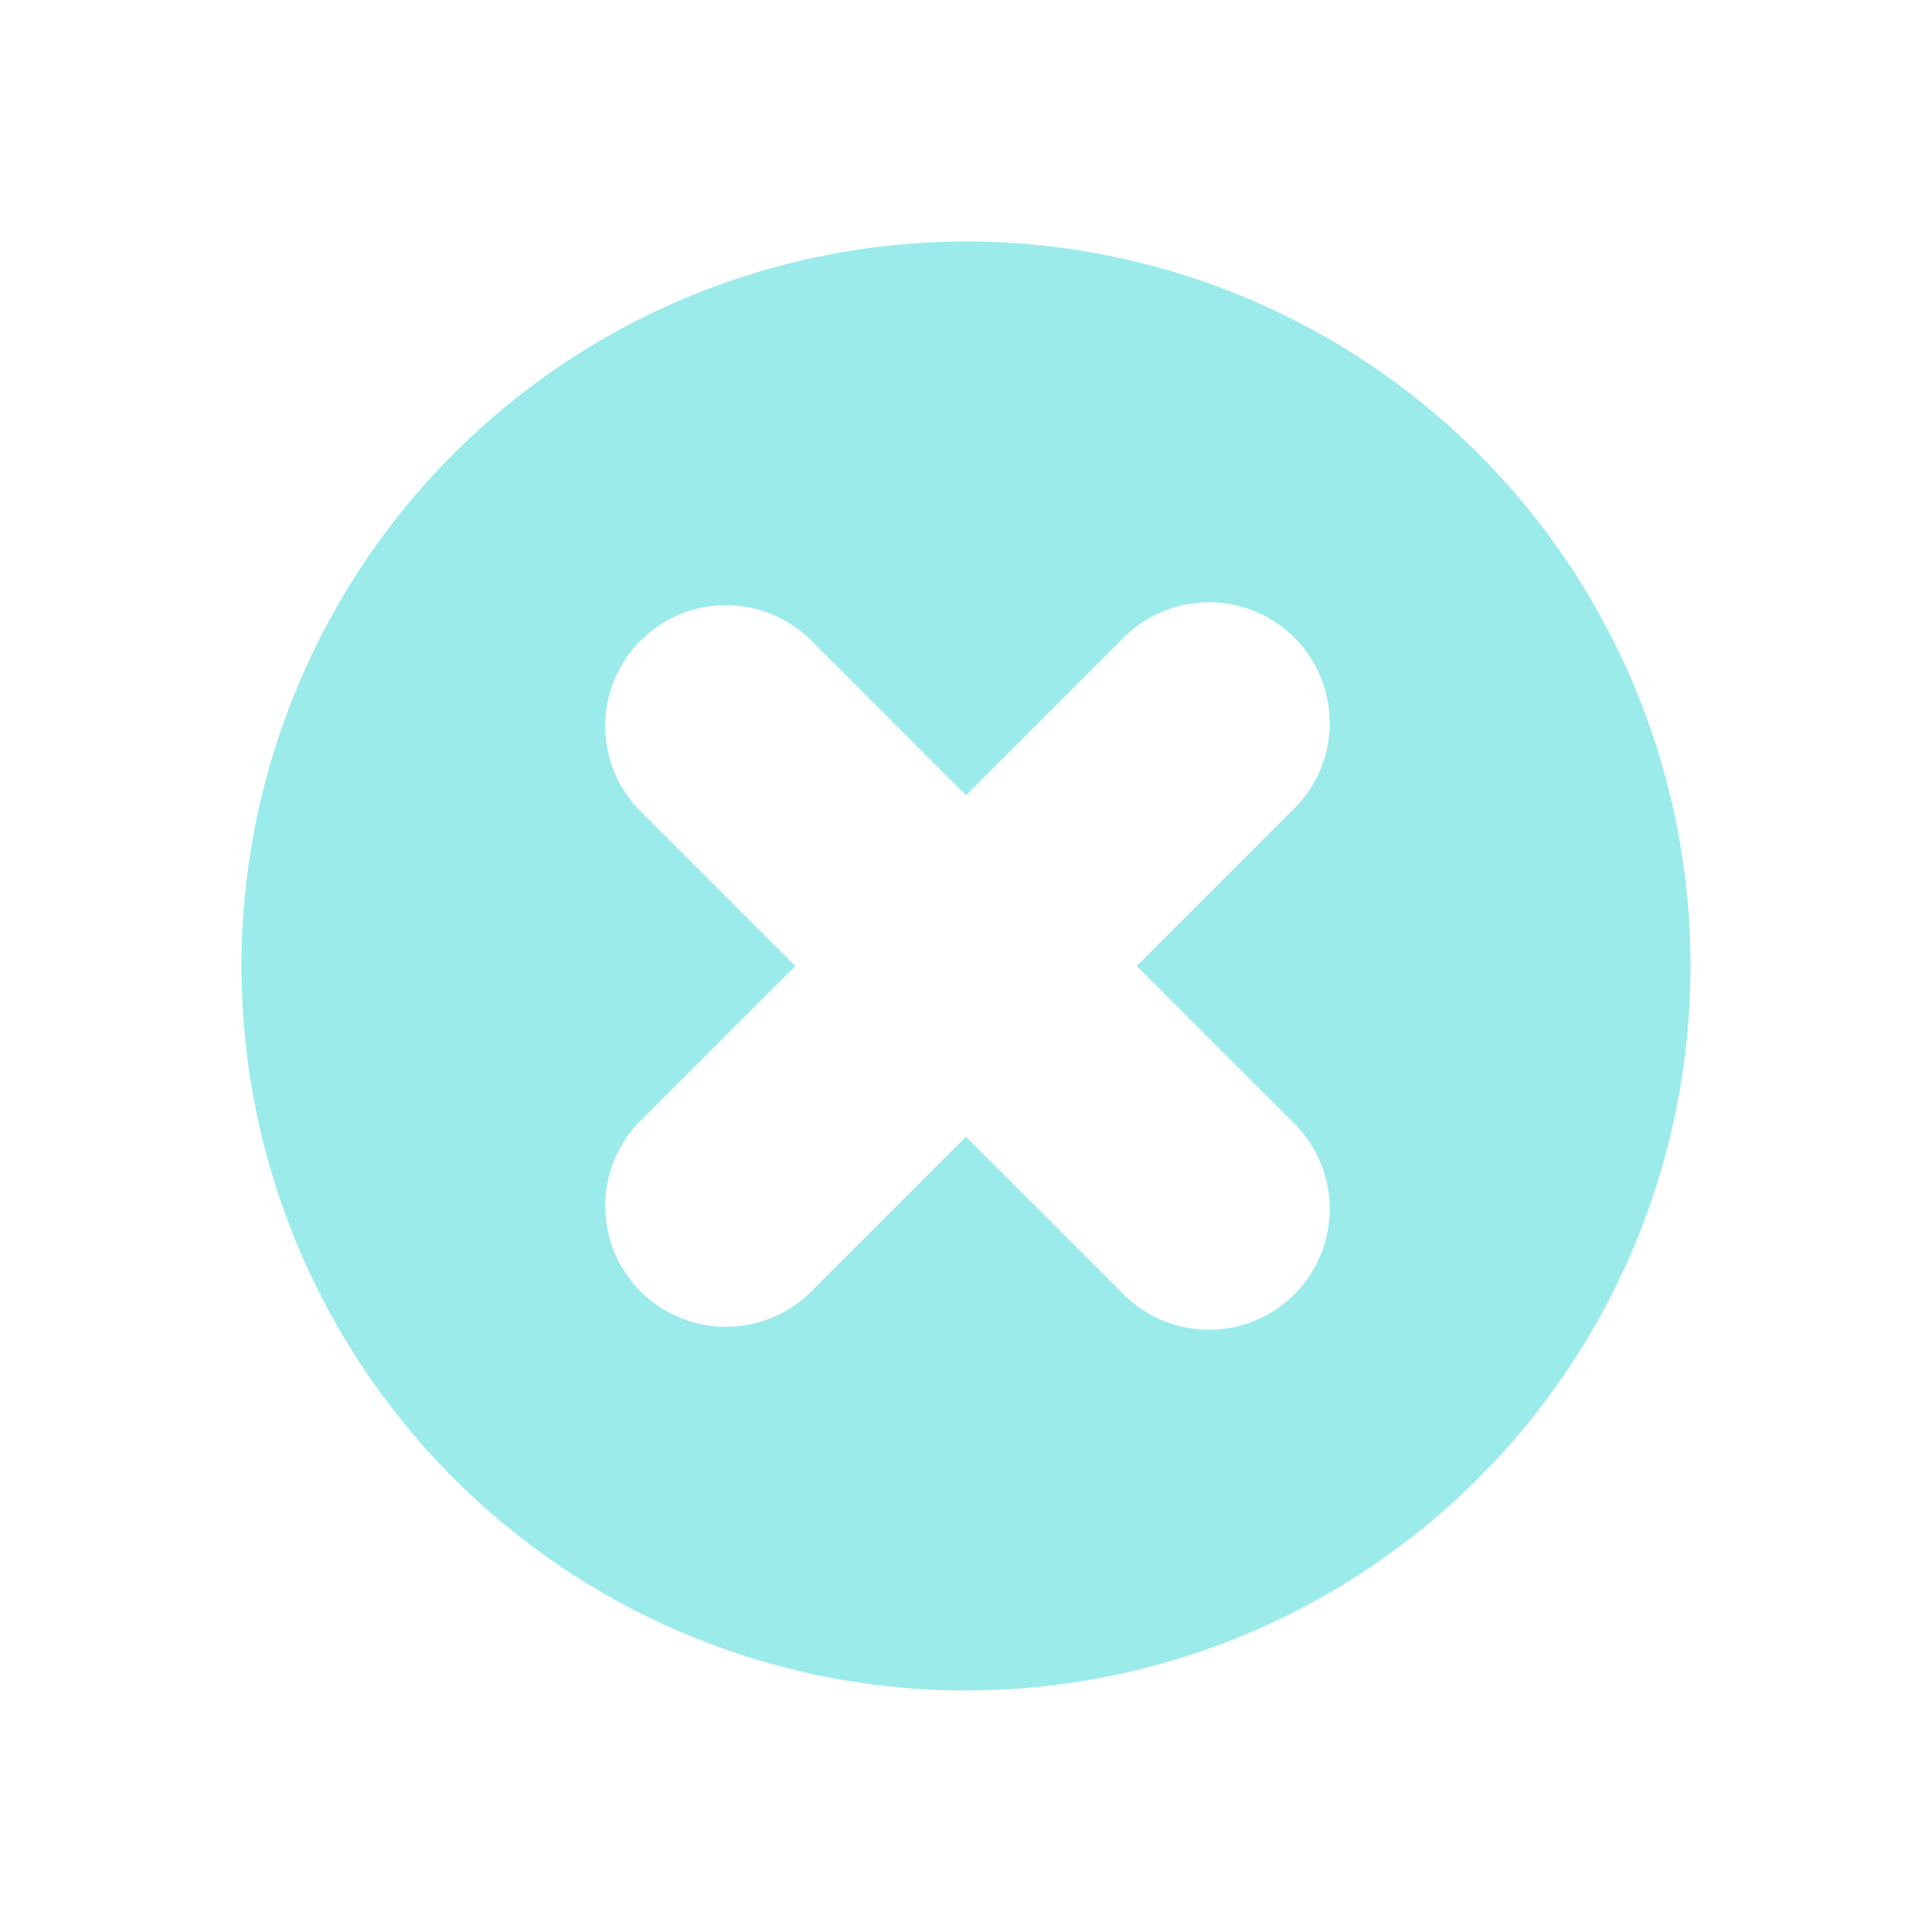 <svg xmlns="http://www.w3.org/2000/svg" width="16" height="16" viewBox="0 0 16 16">
  <path fill="#9bebeb" d="M8,2a6,6,0,1,0,6,6A6,6,0,0,0,8,2Zm2.707,7.293a1,1,0,1,1-1.414,1.414L8,9.414,6.707,10.707A1,1,0,0,1,5.293,9.293L6.586,8,5.293,6.707A1,1,0,0,1,6.707,5.293L8,6.586,9.293,5.293a1,1,0,1,1,1.414,1.414L9.414,8Z"/>
</svg>
